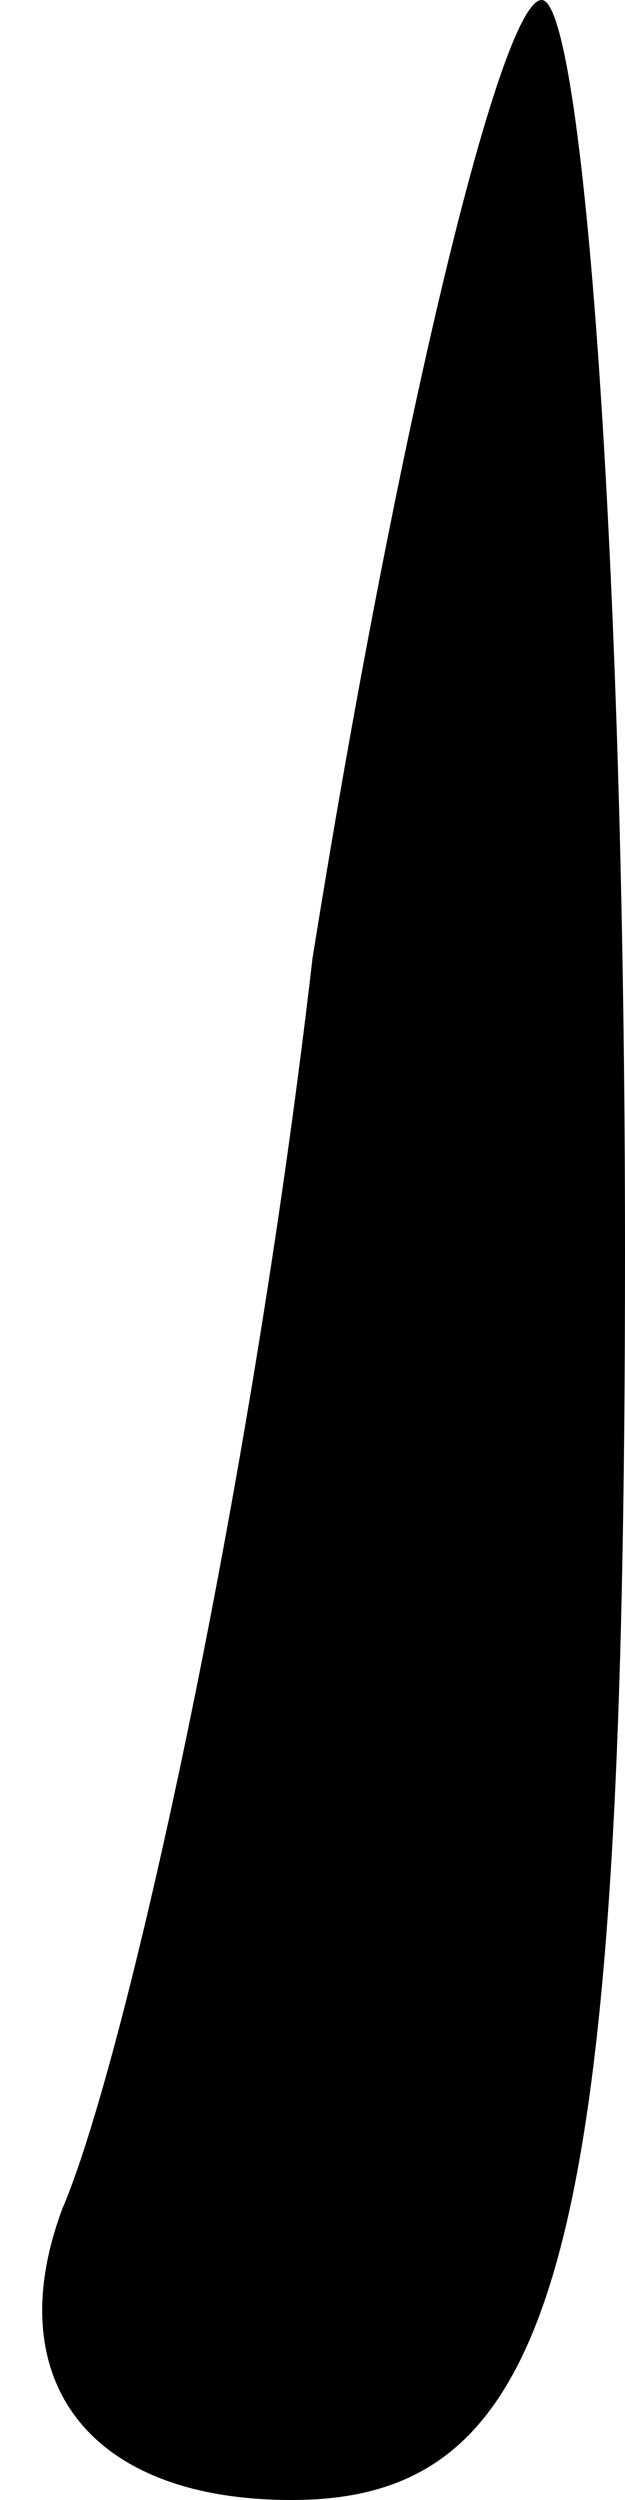 <?xml version="1.0" standalone="no"?>
<!DOCTYPE svg PUBLIC "-//W3C//DTD SVG 20010904//EN"
 "http://www.w3.org/TR/2001/REC-SVG-20010904/DTD/svg10.dtd">
<svg version="1.0" xmlns="http://www.w3.org/2000/svg"
 width="3pt" height="12pt" viewBox="0 0 3 12"
 preserveAspectRatio="xMidYMid meet">
<g transform="translate(0,12) scale(0.1,-0.1)"
fill="#000000" stroke="none">
<path fill="#000000" stroke="none" d="M15 74 c-3 -26 -9 -53 -12 -60 -3 -8 1
-14 11 -14 13 0 16 12 16 60 0 33 -2 60 -4 60 -2 0 -7 -21 -11 -46z"/>
</g>
</svg>

